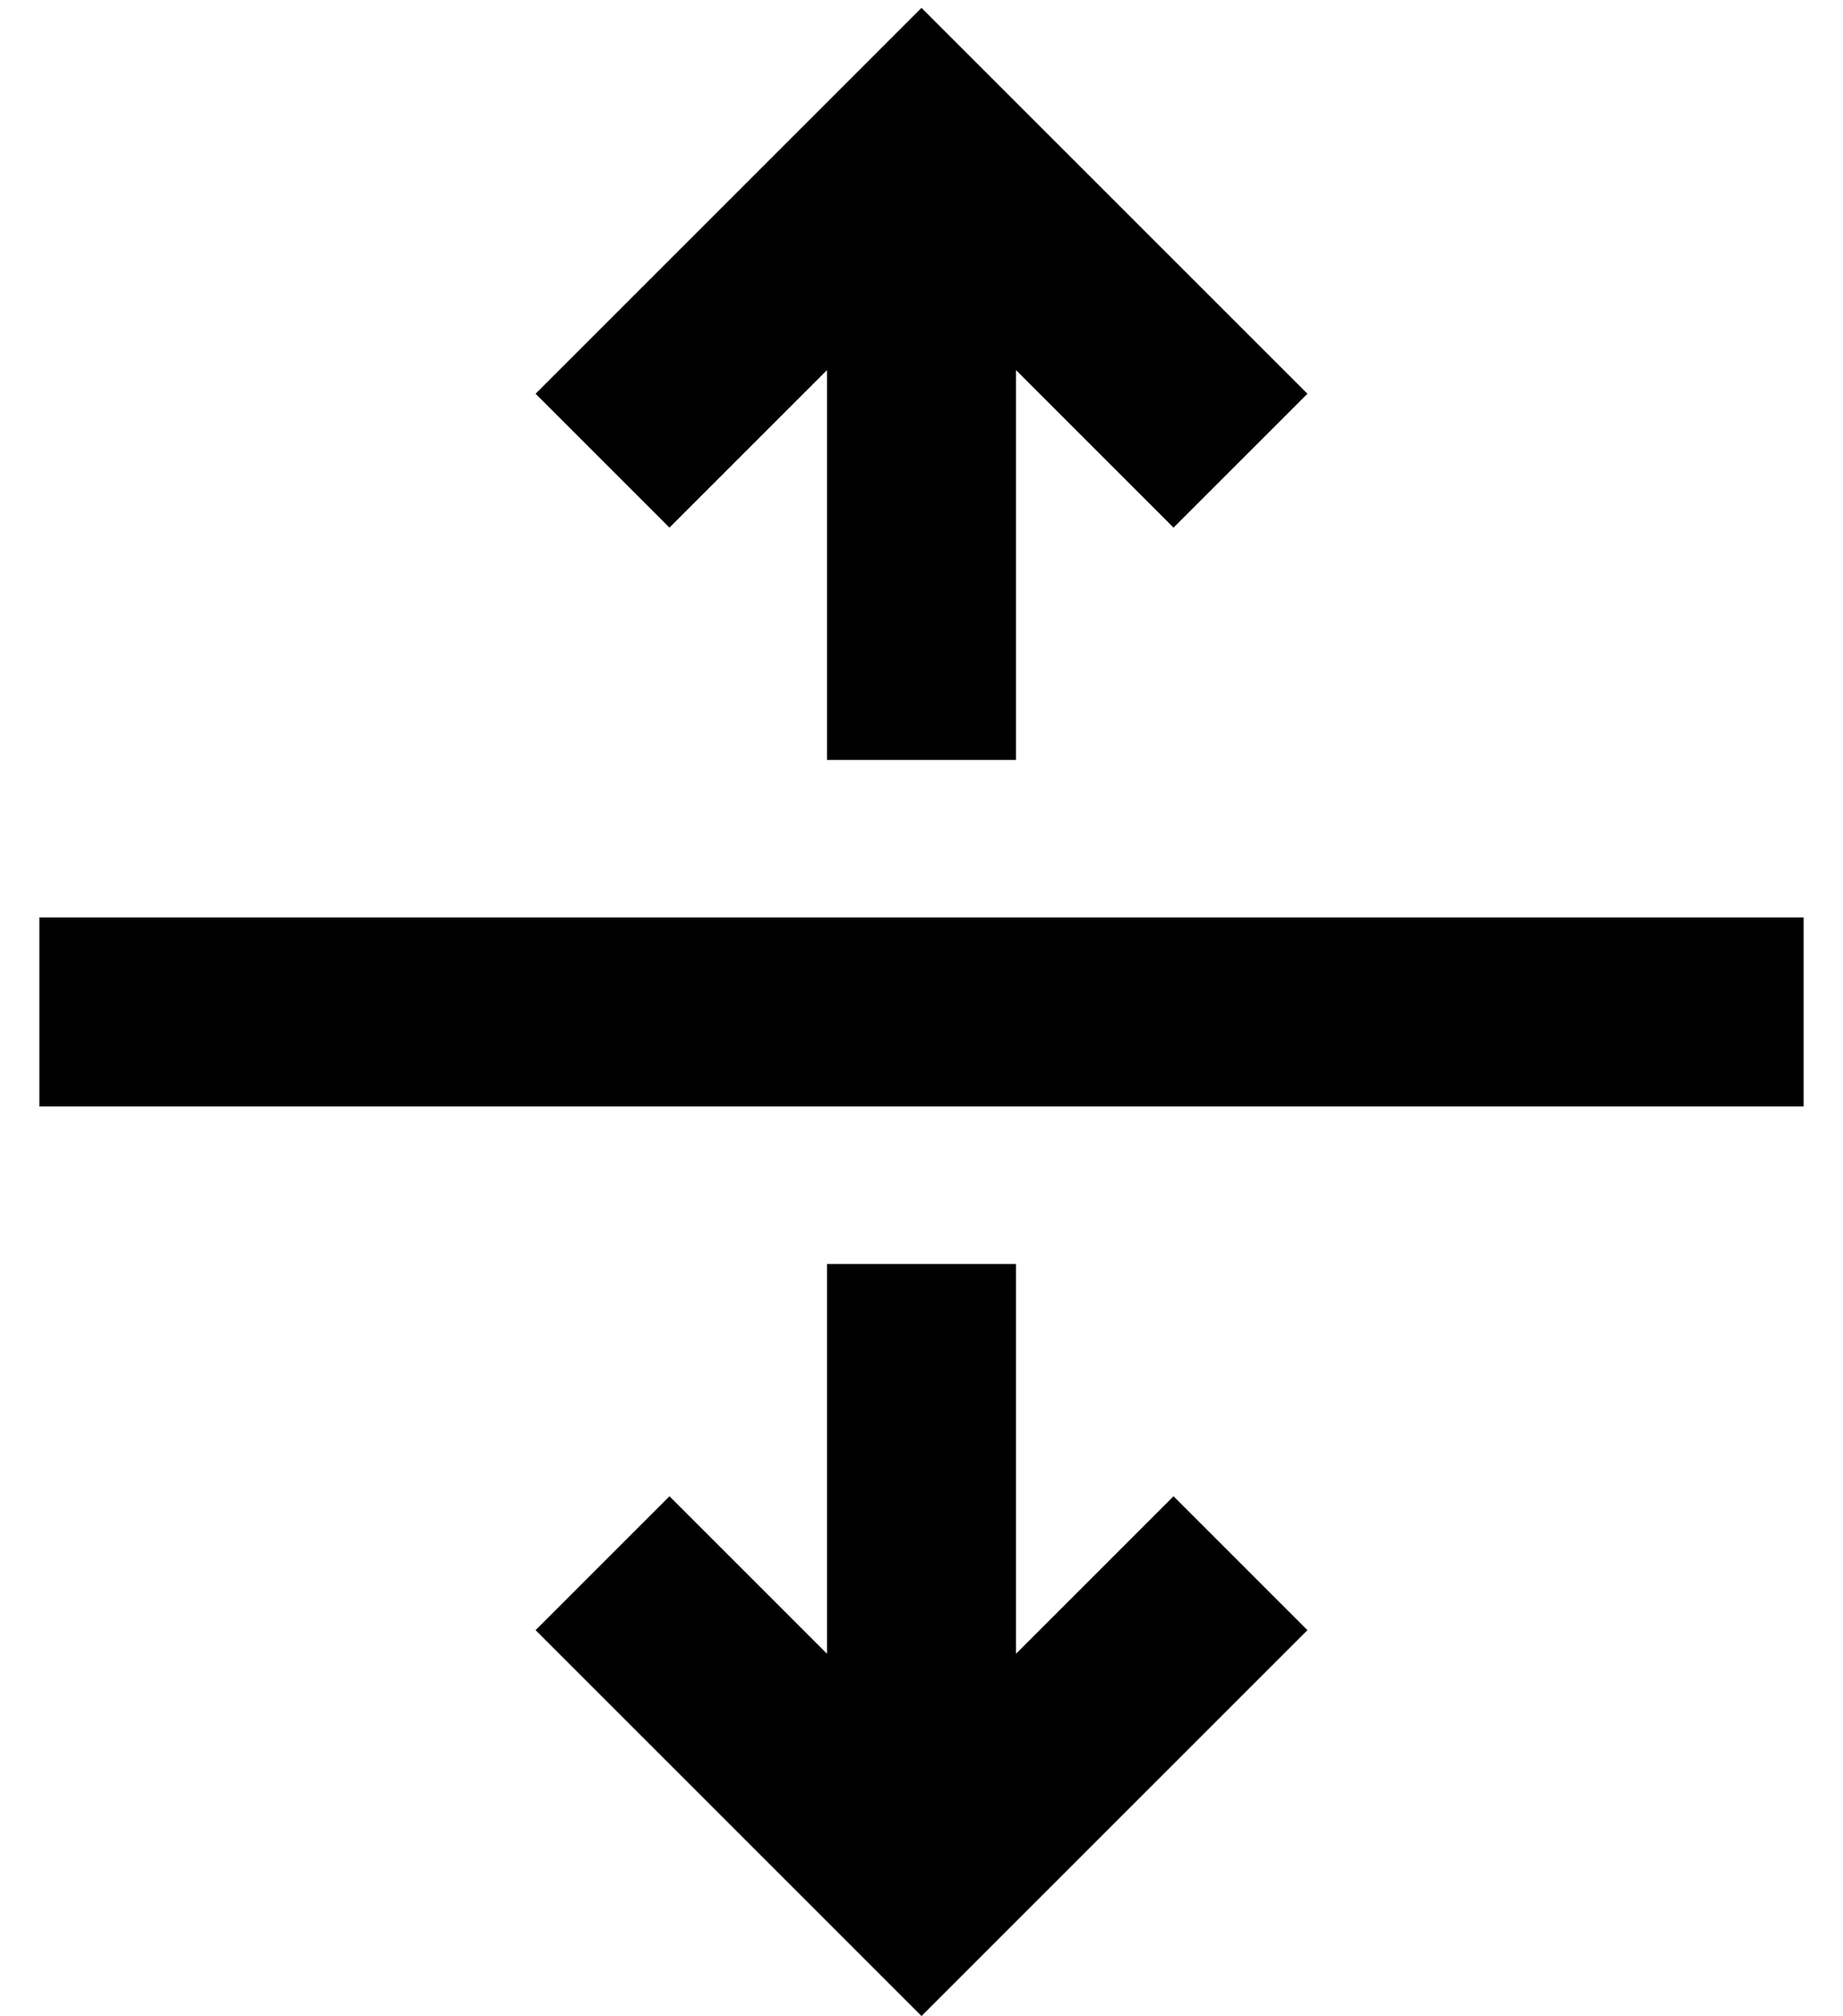 <?xml version="1.0" standalone="no"?>
<!DOCTYPE svg PUBLIC "-//W3C//DTD SVG 1.1//EN" "http://www.w3.org/Graphics/SVG/1.1/DTD/svg11.dtd" >
<svg xmlns="http://www.w3.org/2000/svg" xmlns:xlink="http://www.w3.org/1999/xlink" version="1.1" viewBox="-10 -40 468 512">
   <path fill="currentColor"
d="M241 -21l-17 -17l17 17l-17 -17l-17 17v0l-64 64v0l-17 17v0l34 34v0l17 -17v0l23 -23v0v75v0v24v0h48v0v-24v0v-75v0l23 23v0l17 17v0l34 -34v0l-17 -17v0l-64 -64v0zM248 305v-24v24v-24h-48v0v24v0v75v0l-23 -23v0l-17 -17v0l-34 34v0l17 17v0l64 64v0l17 17v0l17 -17
v0l64 -64v0l17 -17v0l-34 -34v0l-17 17v0l-23 23v0v-75v0zM24 193h-24h24h-24v48v0h24h424v-48v0h-24h-400z" />
</svg>
